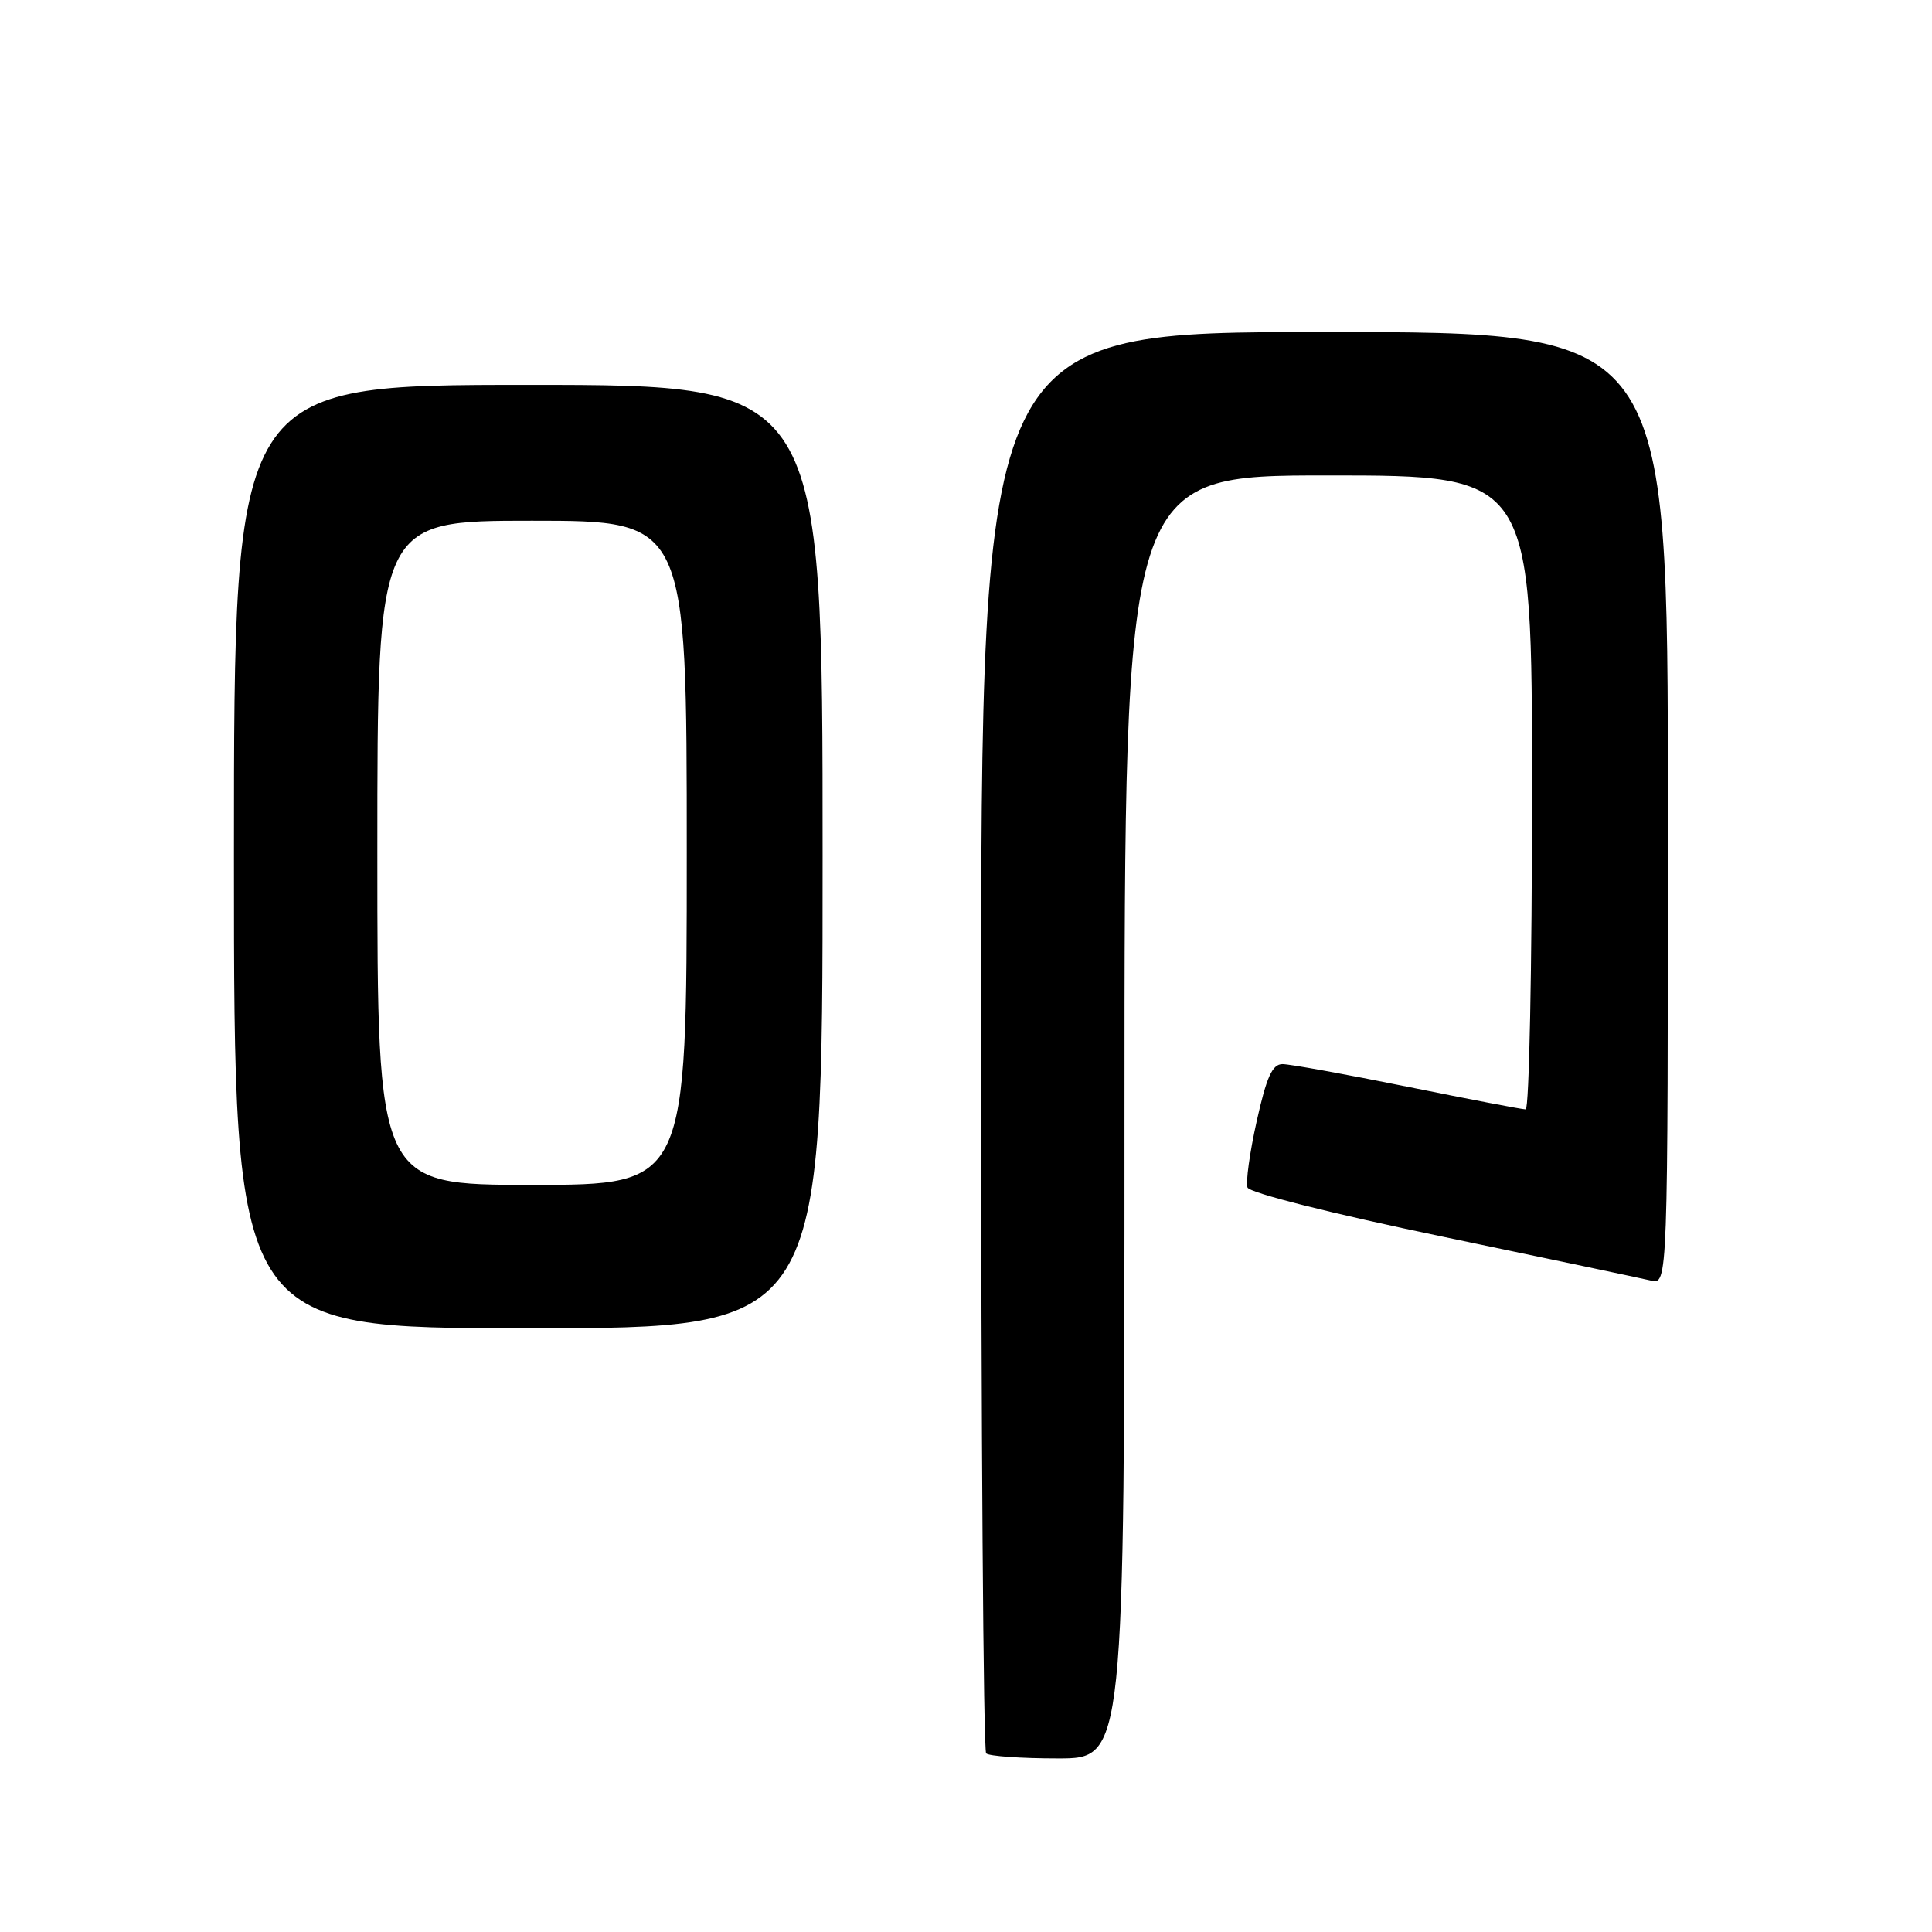 <?xml version="1.0" encoding="UTF-8" standalone="no"?>
<!DOCTYPE svg PUBLIC "-//W3C//DTD SVG 1.1//EN" "http://www.w3.org/Graphics/SVG/1.1/DTD/svg11.dtd" >
<svg xmlns="http://www.w3.org/2000/svg" xmlns:xlink="http://www.w3.org/1999/xlink" version="1.1" viewBox="0 0 256 256">
 <g >
 <path fill="currentColor"
d=" M 149.00 148.00 C 149.00 63.00 149.00 63.00 176.00 63.00 C 203.00 63.00 203.00 63.00 203.00 105.00 C 203.00 128.10 202.62 147.00 202.16 147.00 C 201.69 147.00 194.65 145.65 186.50 144.00 C 178.35 142.35 170.90 141.00 169.94 141.00 C 168.59 141.00 167.83 142.68 166.52 148.56 C 165.59 152.72 165.05 156.68 165.30 157.35 C 165.58 158.06 176.48 160.81 191.14 163.86 C 205.09 166.77 217.51 169.39 218.75 169.68 C 221.00 170.22 221.00 170.22 221.00 107.11 C 221.00 44.00 221.00 44.00 175.50 44.00 C 130.00 44.00 130.00 44.00 130.00 137.83 C 130.00 189.44 130.30 231.97 130.67 232.33 C 131.03 232.70 135.31 233.00 140.17 233.00 C 149.00 233.00 149.00 233.00 149.00 148.00 Z  M 109.00 113.50 C 109.00 51.00 109.00 51.00 70.00 51.00 C 31.00 51.00 31.00 51.00 31.00 113.50 C 31.00 176.00 31.00 176.00 70.00 176.00 C 109.00 176.00 109.00 176.00 109.00 113.50 Z  M 50.00 113.00 C 50.00 69.00 50.00 69.00 70.50 69.00 C 91.00 69.00 91.00 69.00 91.00 113.00 C 91.00 157.00 91.00 157.00 70.50 157.00 C 50.00 157.00 50.00 157.00 50.00 113.00 Z "/>
</g>
</svg>